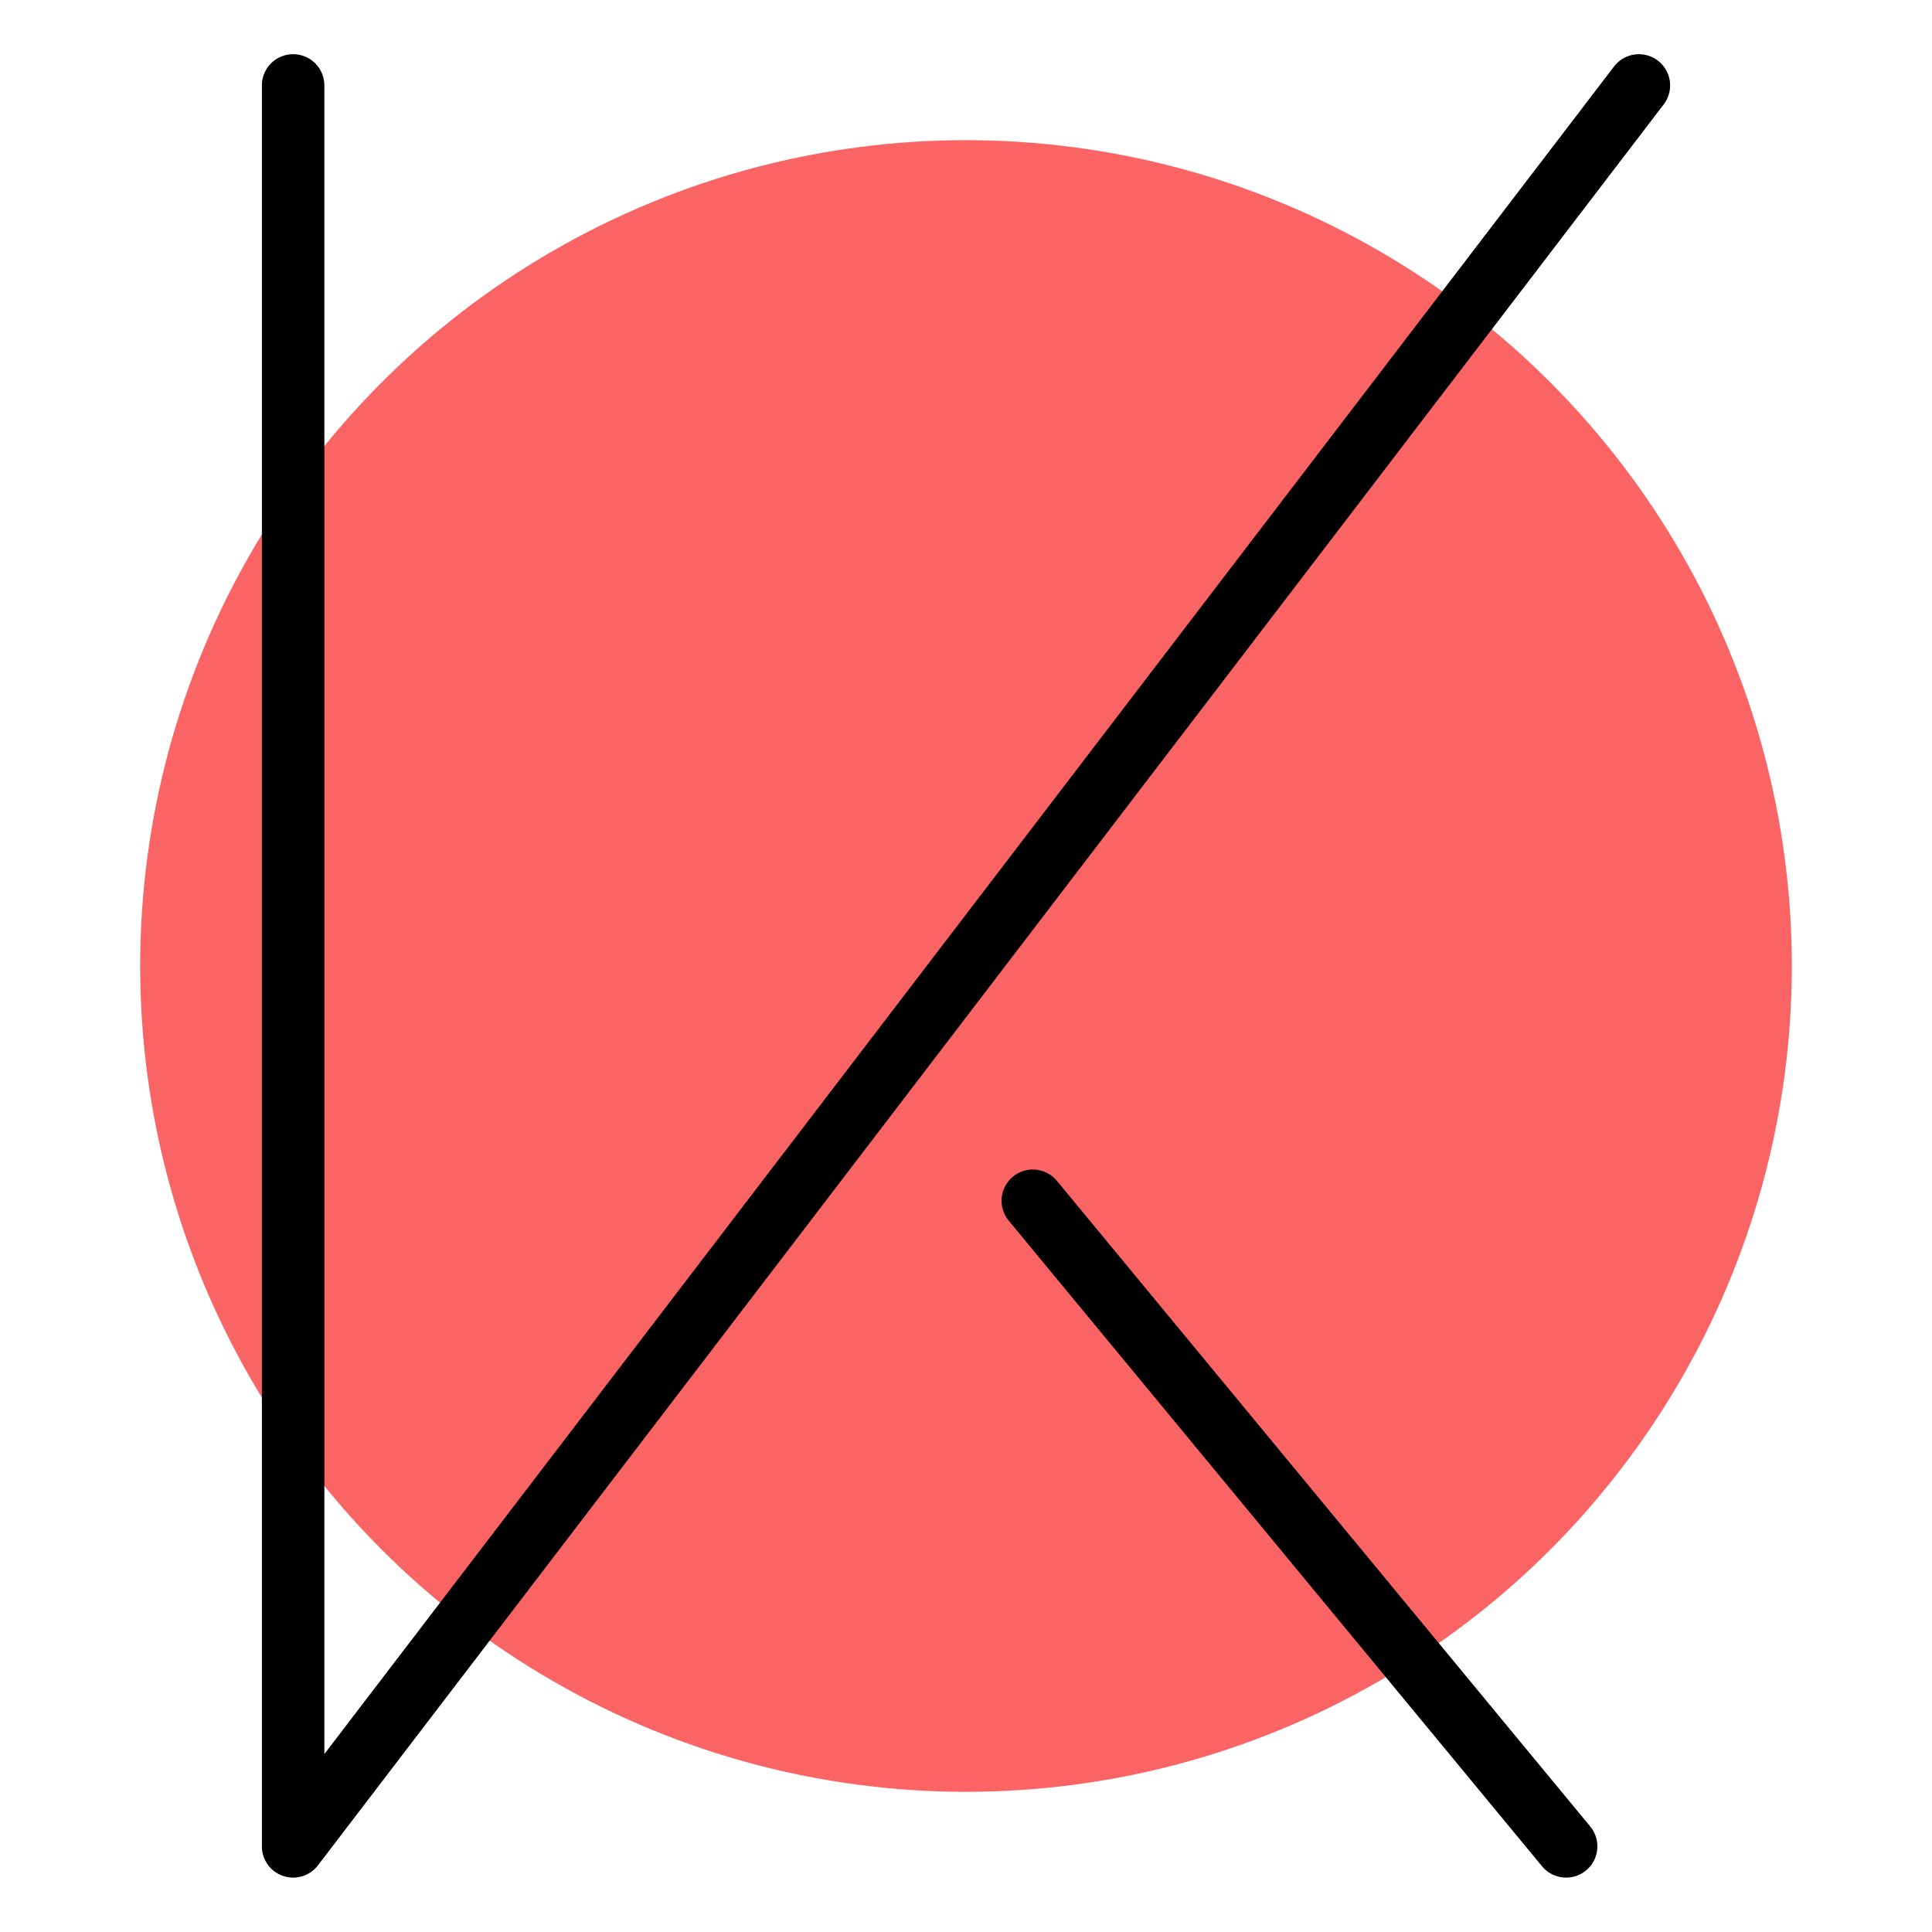 <svg xmlns="http://www.w3.org/2000/svg" viewBox="0 0 192 192"><defs><style>.cls-1{fill:#fa6464;}.cls-2{fill:none;stroke:#000;stroke-linecap:round;stroke-linejoin:round;stroke-width:6.21px;}</style></defs><title>kinemaster</title><g id="MK1_Reel_Pastel" data-name="MK1_Reel Pastel"><circle class="cls-1" cx="96" cy="96" r="82.07"/></g><g id="Mk1_K"><path class="cls-2" d="M162.87,8.49l-133.74,175V8.49m126.51,175-53-64.16"/></g></svg>